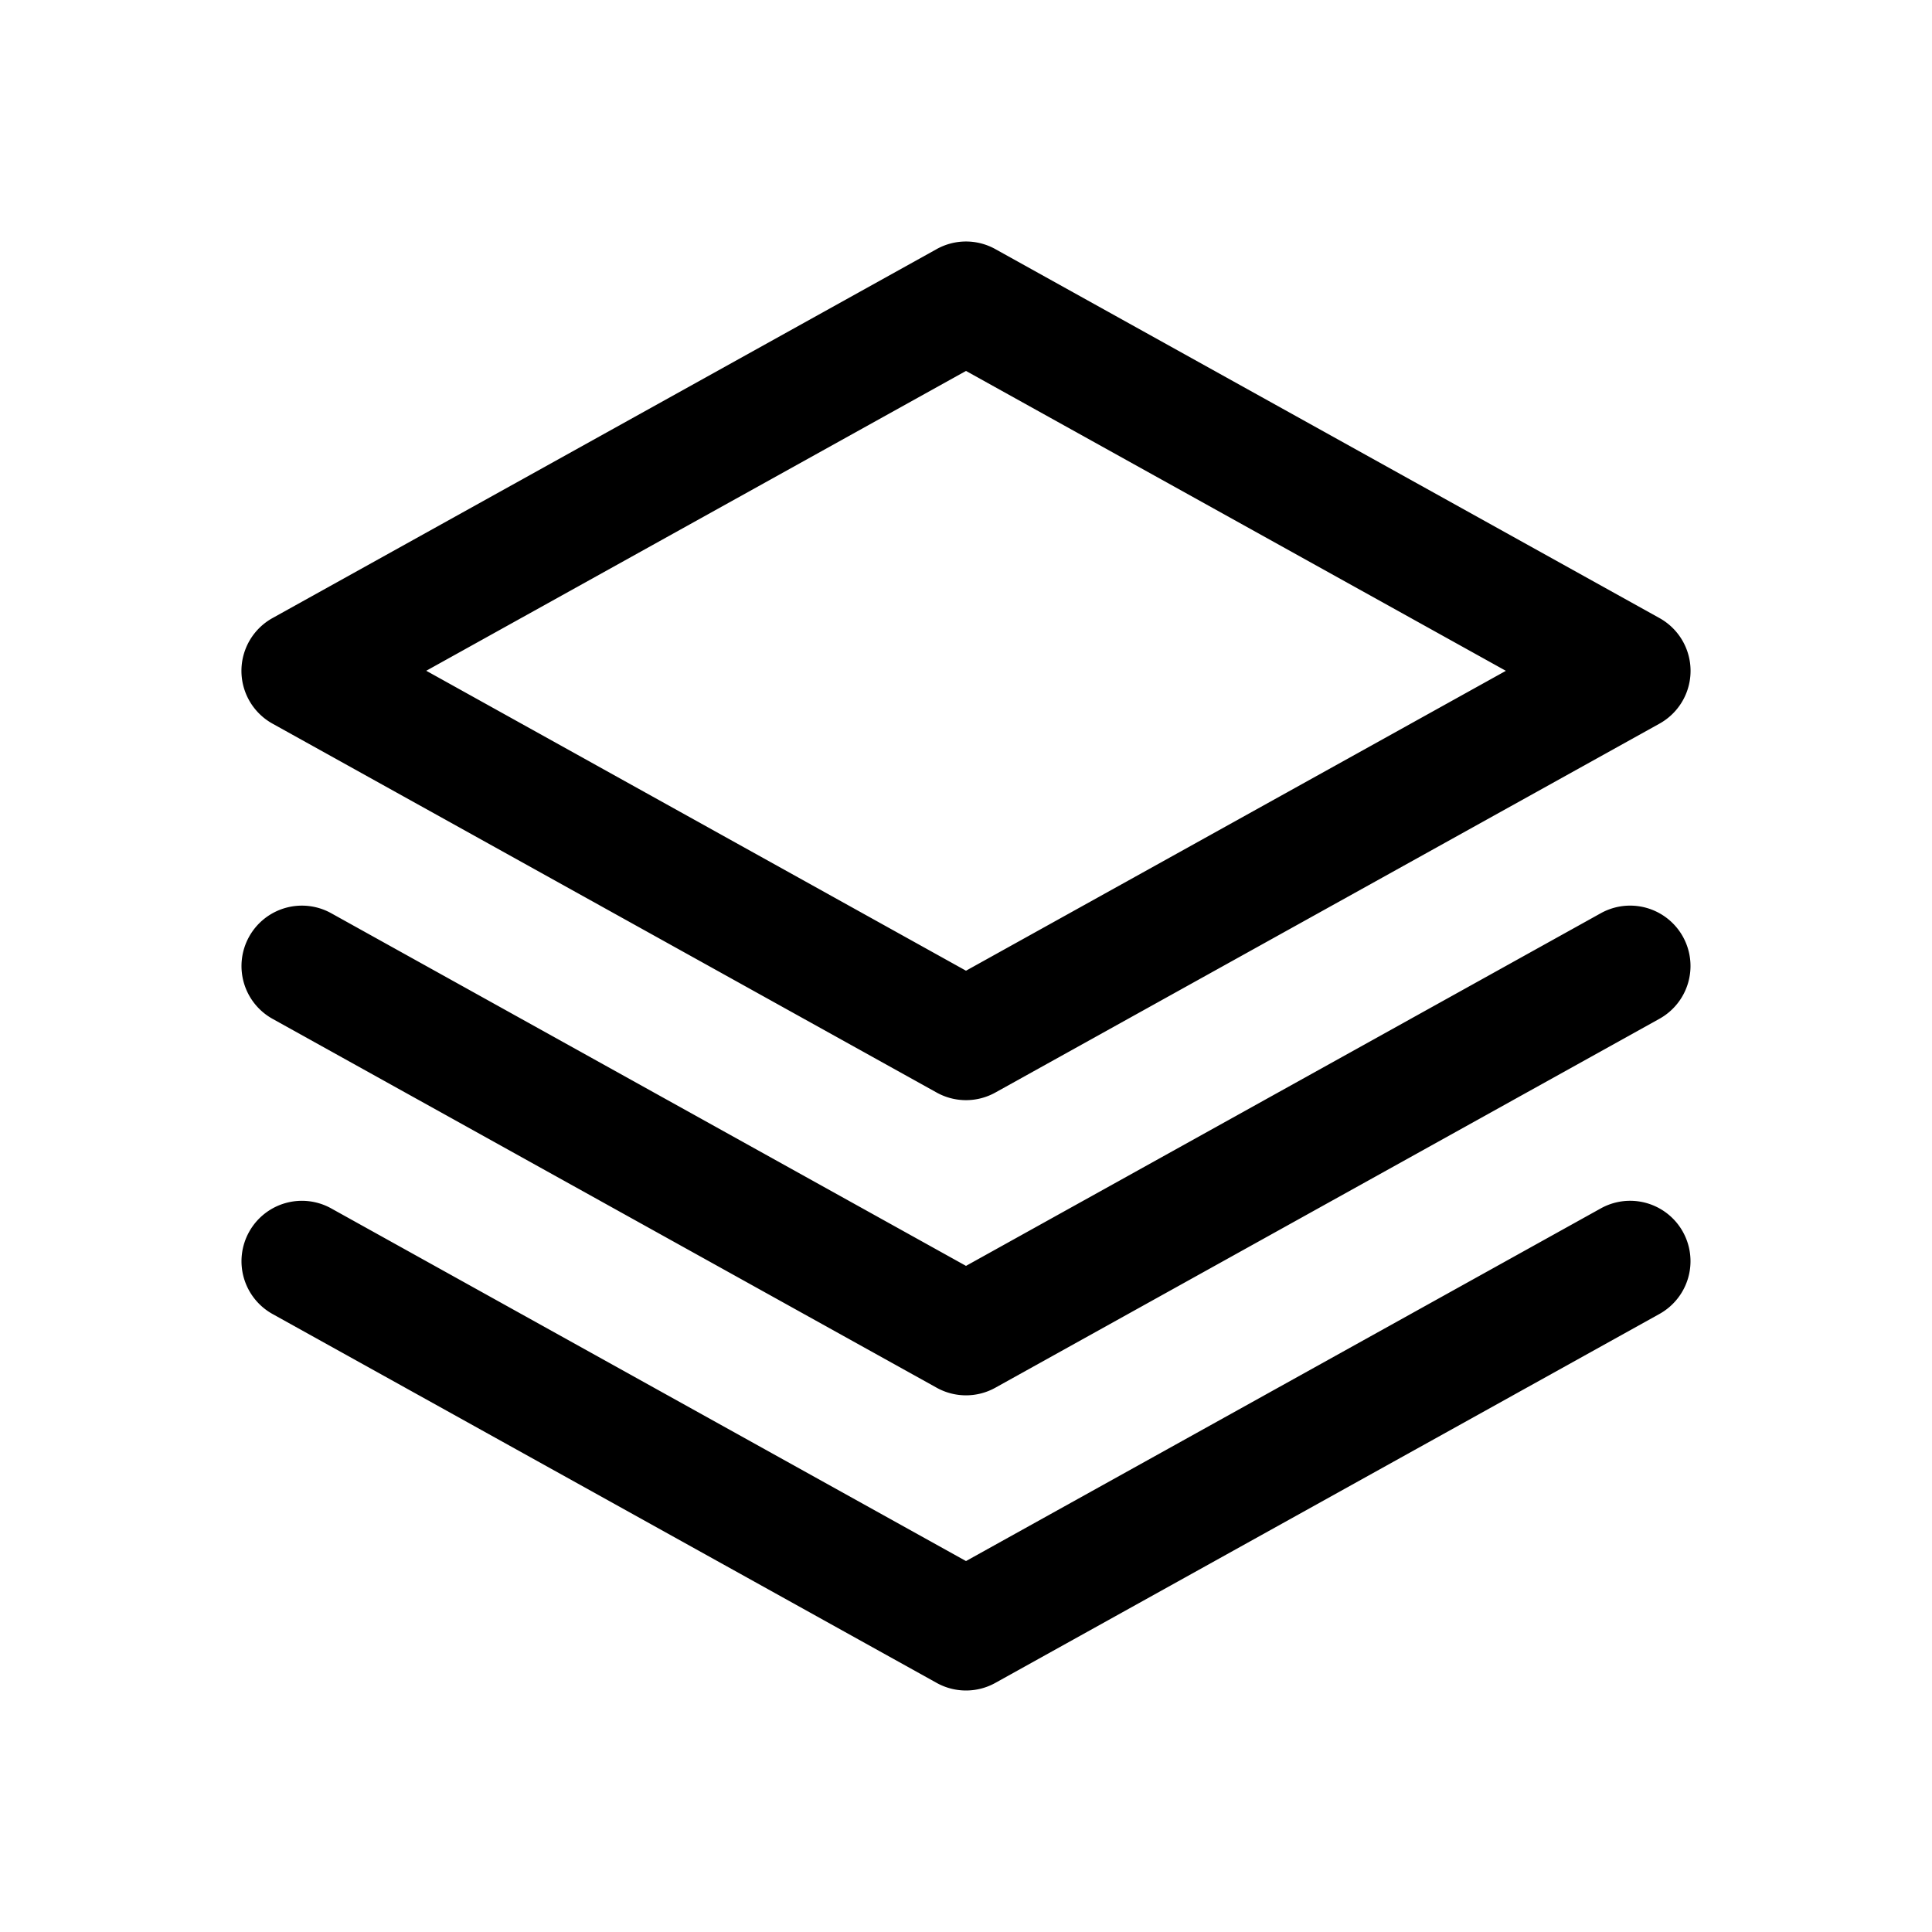 <svg xmlns="http://www.w3.org/2000/svg" width="32" height="32" fill="none" class="persona-icon" viewBox="0 0 32 32"><path fill="currentColor" fill-rule="evenodd" d="M4.126 15.515a1 1 0 0 1 1.36-.389L16 20.967l10.514-5.841a1 1 0 1 1 .972 1.748l-11 6.111a1 1 0 0 1-.972 0l-11-6.11a1 1 0 0 1-.388-1.36m0 4.889a1 1 0 0 1 1.36-.389L16 25.856l10.514-5.841a1 1 0 0 1 .972 1.748l-11 6.111a1 1 0 0 1-.972 0l-11-6.11a1 1 0 0 1-.388-1.36M15.514 4.126a1 1 0 0 1 .972 0l11 6.111a1 1 0 0 1 0 1.749l-11 6.11a1 1 0 0 1-.972 0l-11-6.11a1 1 0 0 1 0-1.749zM7.06 11.11 16 16.078l8.942-4.967L16 6.144z" clip-rule="evenodd"/></svg>